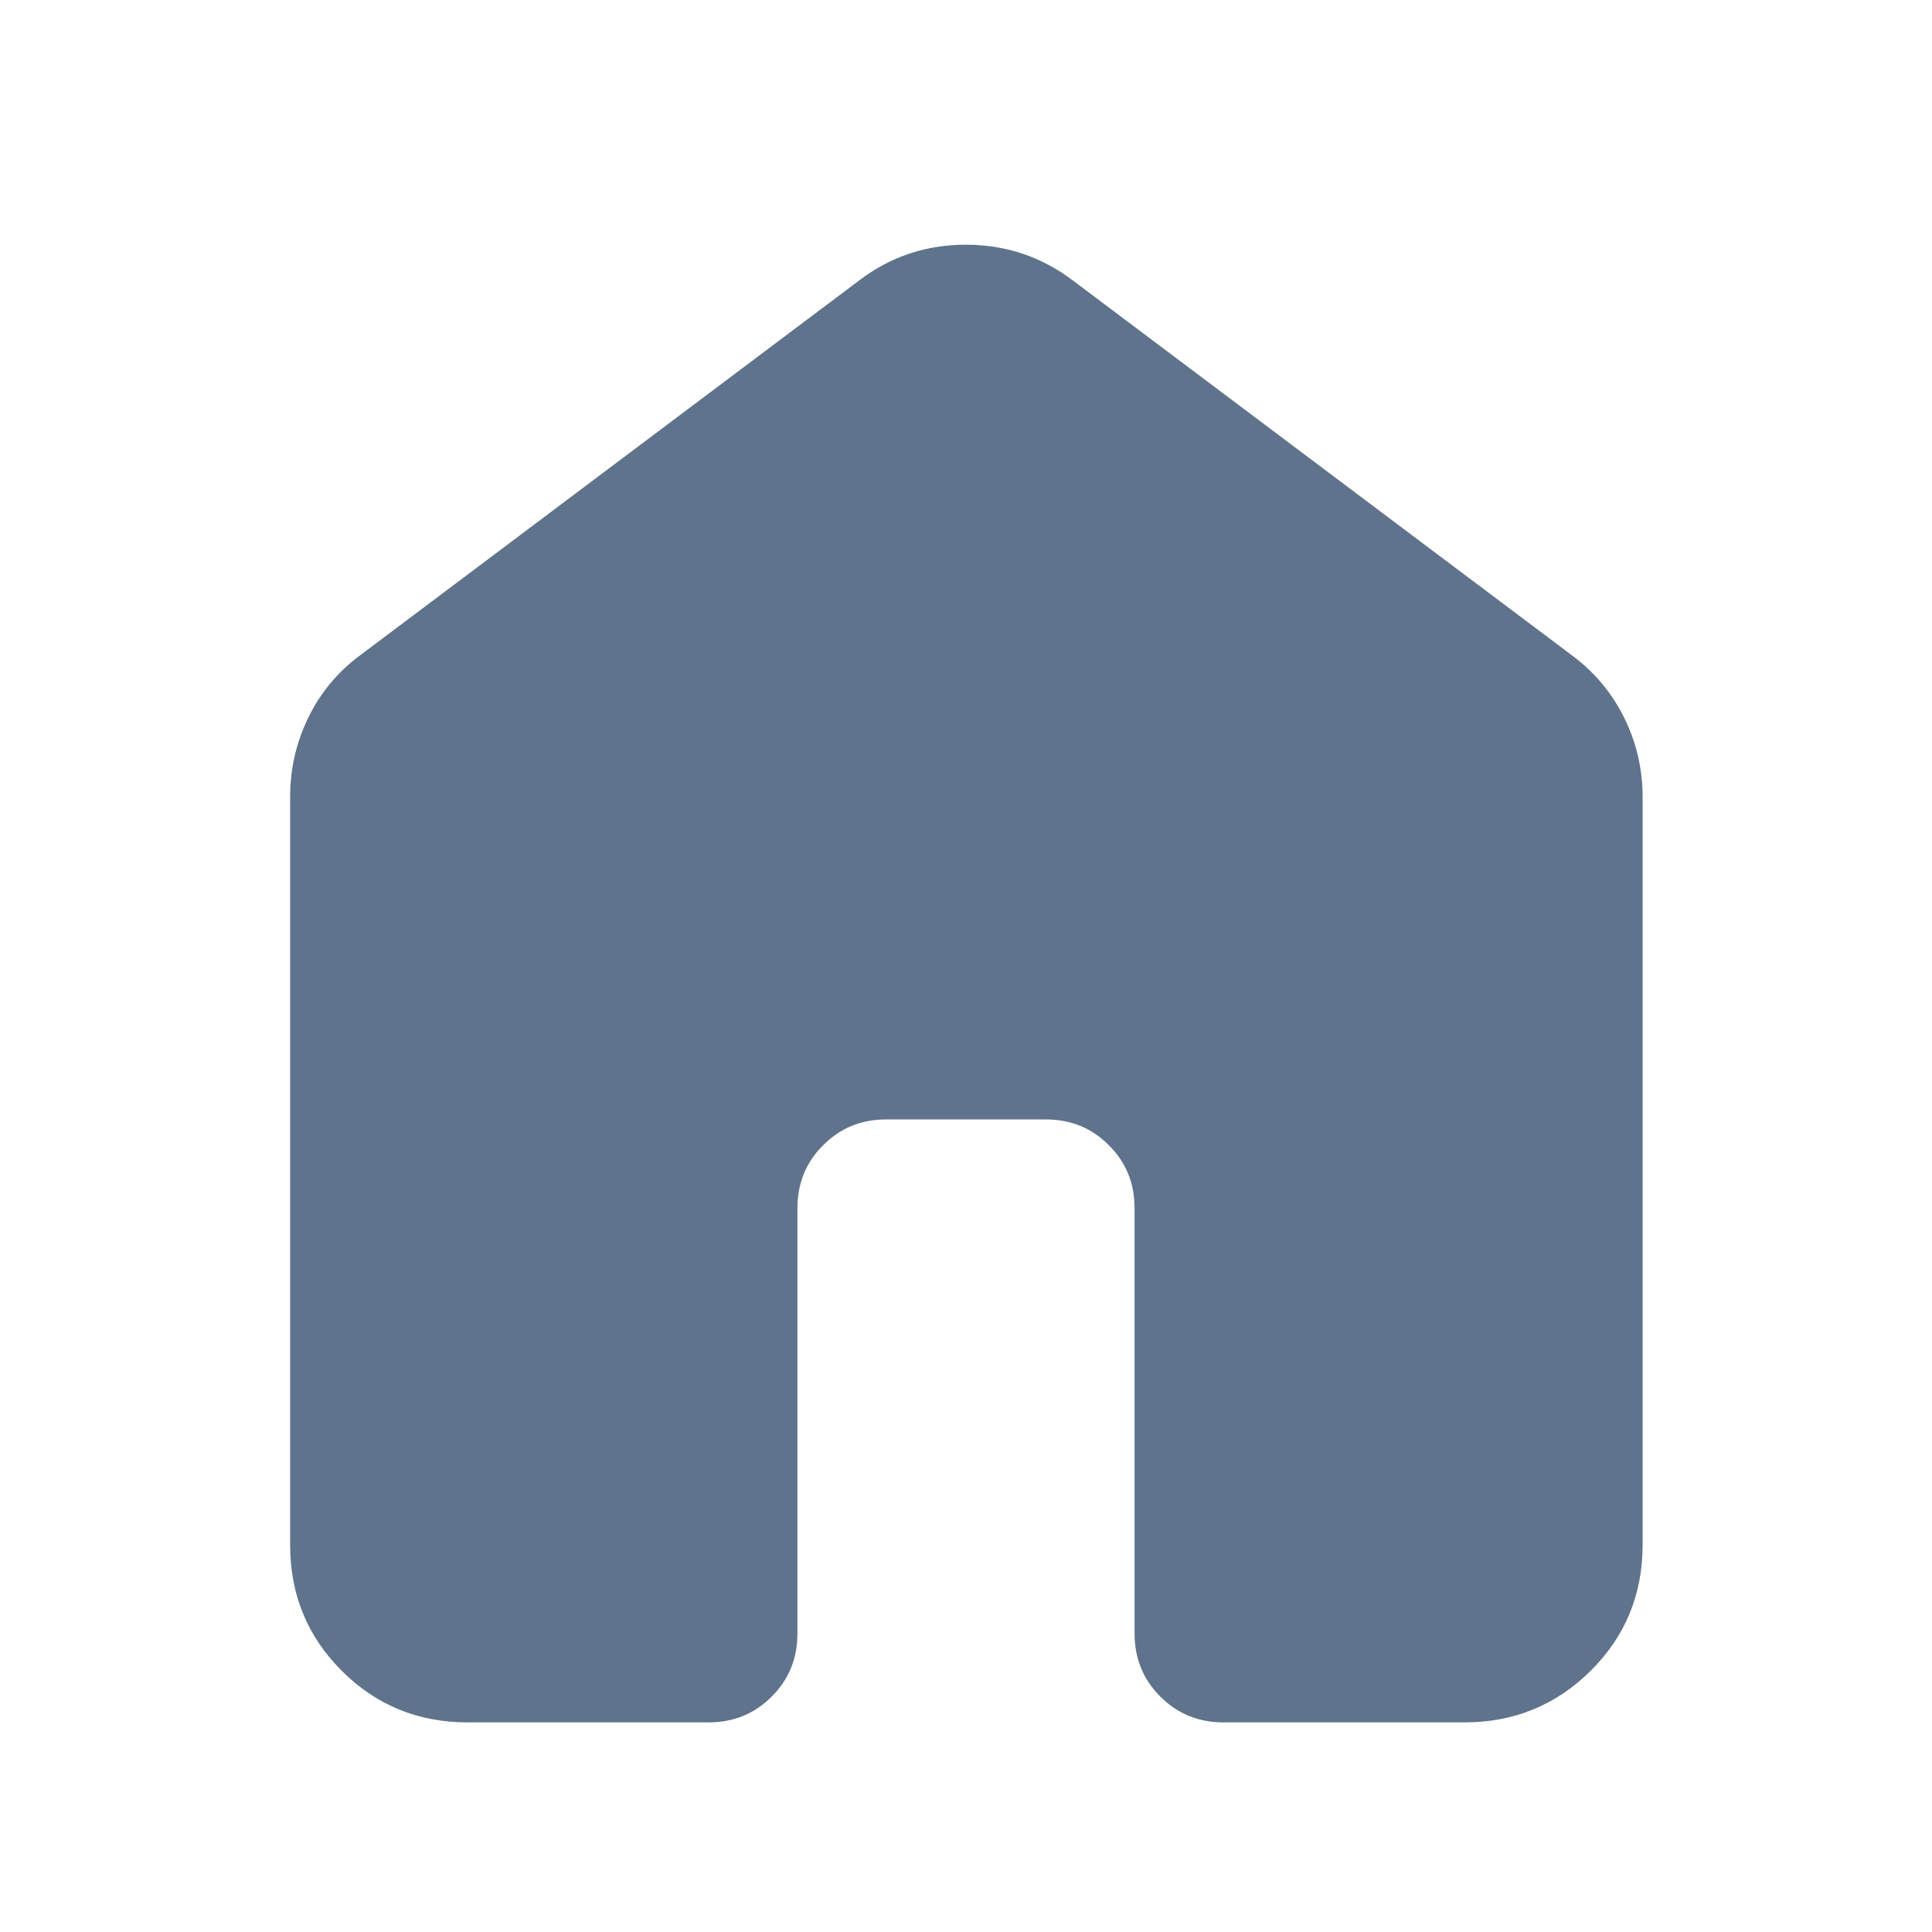 <svg width="24" height="24" viewBox="0 0 24 24" fill="none" xmlns="http://www.w3.org/2000/svg">
<mask id="mask0_220_1515" style="mask-type:alpha" maskUnits="userSpaceOnUse" x="0" y="0" width="24" height="24">
<rect width="24" height="24" fill="#D9D9D9"/>
</mask>
<g mask="url(#mask0_220_1515)">
<path d="M3.604 19.192V9.899C3.604 9.551 3.68 9.221 3.831 8.912C3.982 8.602 4.198 8.343 4.478 8.137L10.67 3.486C11.059 3.189 11.501 3.04 11.997 3.04C12.494 3.04 12.938 3.189 13.33 3.486L19.522 8.137C19.802 8.343 20.02 8.602 20.174 8.912C20.328 9.221 20.405 9.551 20.405 9.899V19.192C20.405 19.807 20.19 20.328 19.76 20.755C19.33 21.182 18.807 21.396 18.192 21.396H15.196C14.888 21.396 14.627 21.289 14.414 21.076C14.201 20.863 14.094 20.602 14.094 20.294V15.008C14.094 14.699 13.988 14.438 13.774 14.226C13.562 14.012 13.301 13.906 12.992 13.906H11.008C10.699 13.906 10.438 14.012 10.226 14.226C10.012 14.438 9.906 14.699 9.906 15.008V20.294C9.906 20.602 9.799 20.863 9.586 21.076C9.373 21.289 9.112 21.396 8.804 21.396H5.808C5.193 21.396 4.672 21.182 4.245 20.755C3.818 20.328 3.604 19.807 3.604 19.192Z" fill="#5F738C"/>
</g>
</svg>
